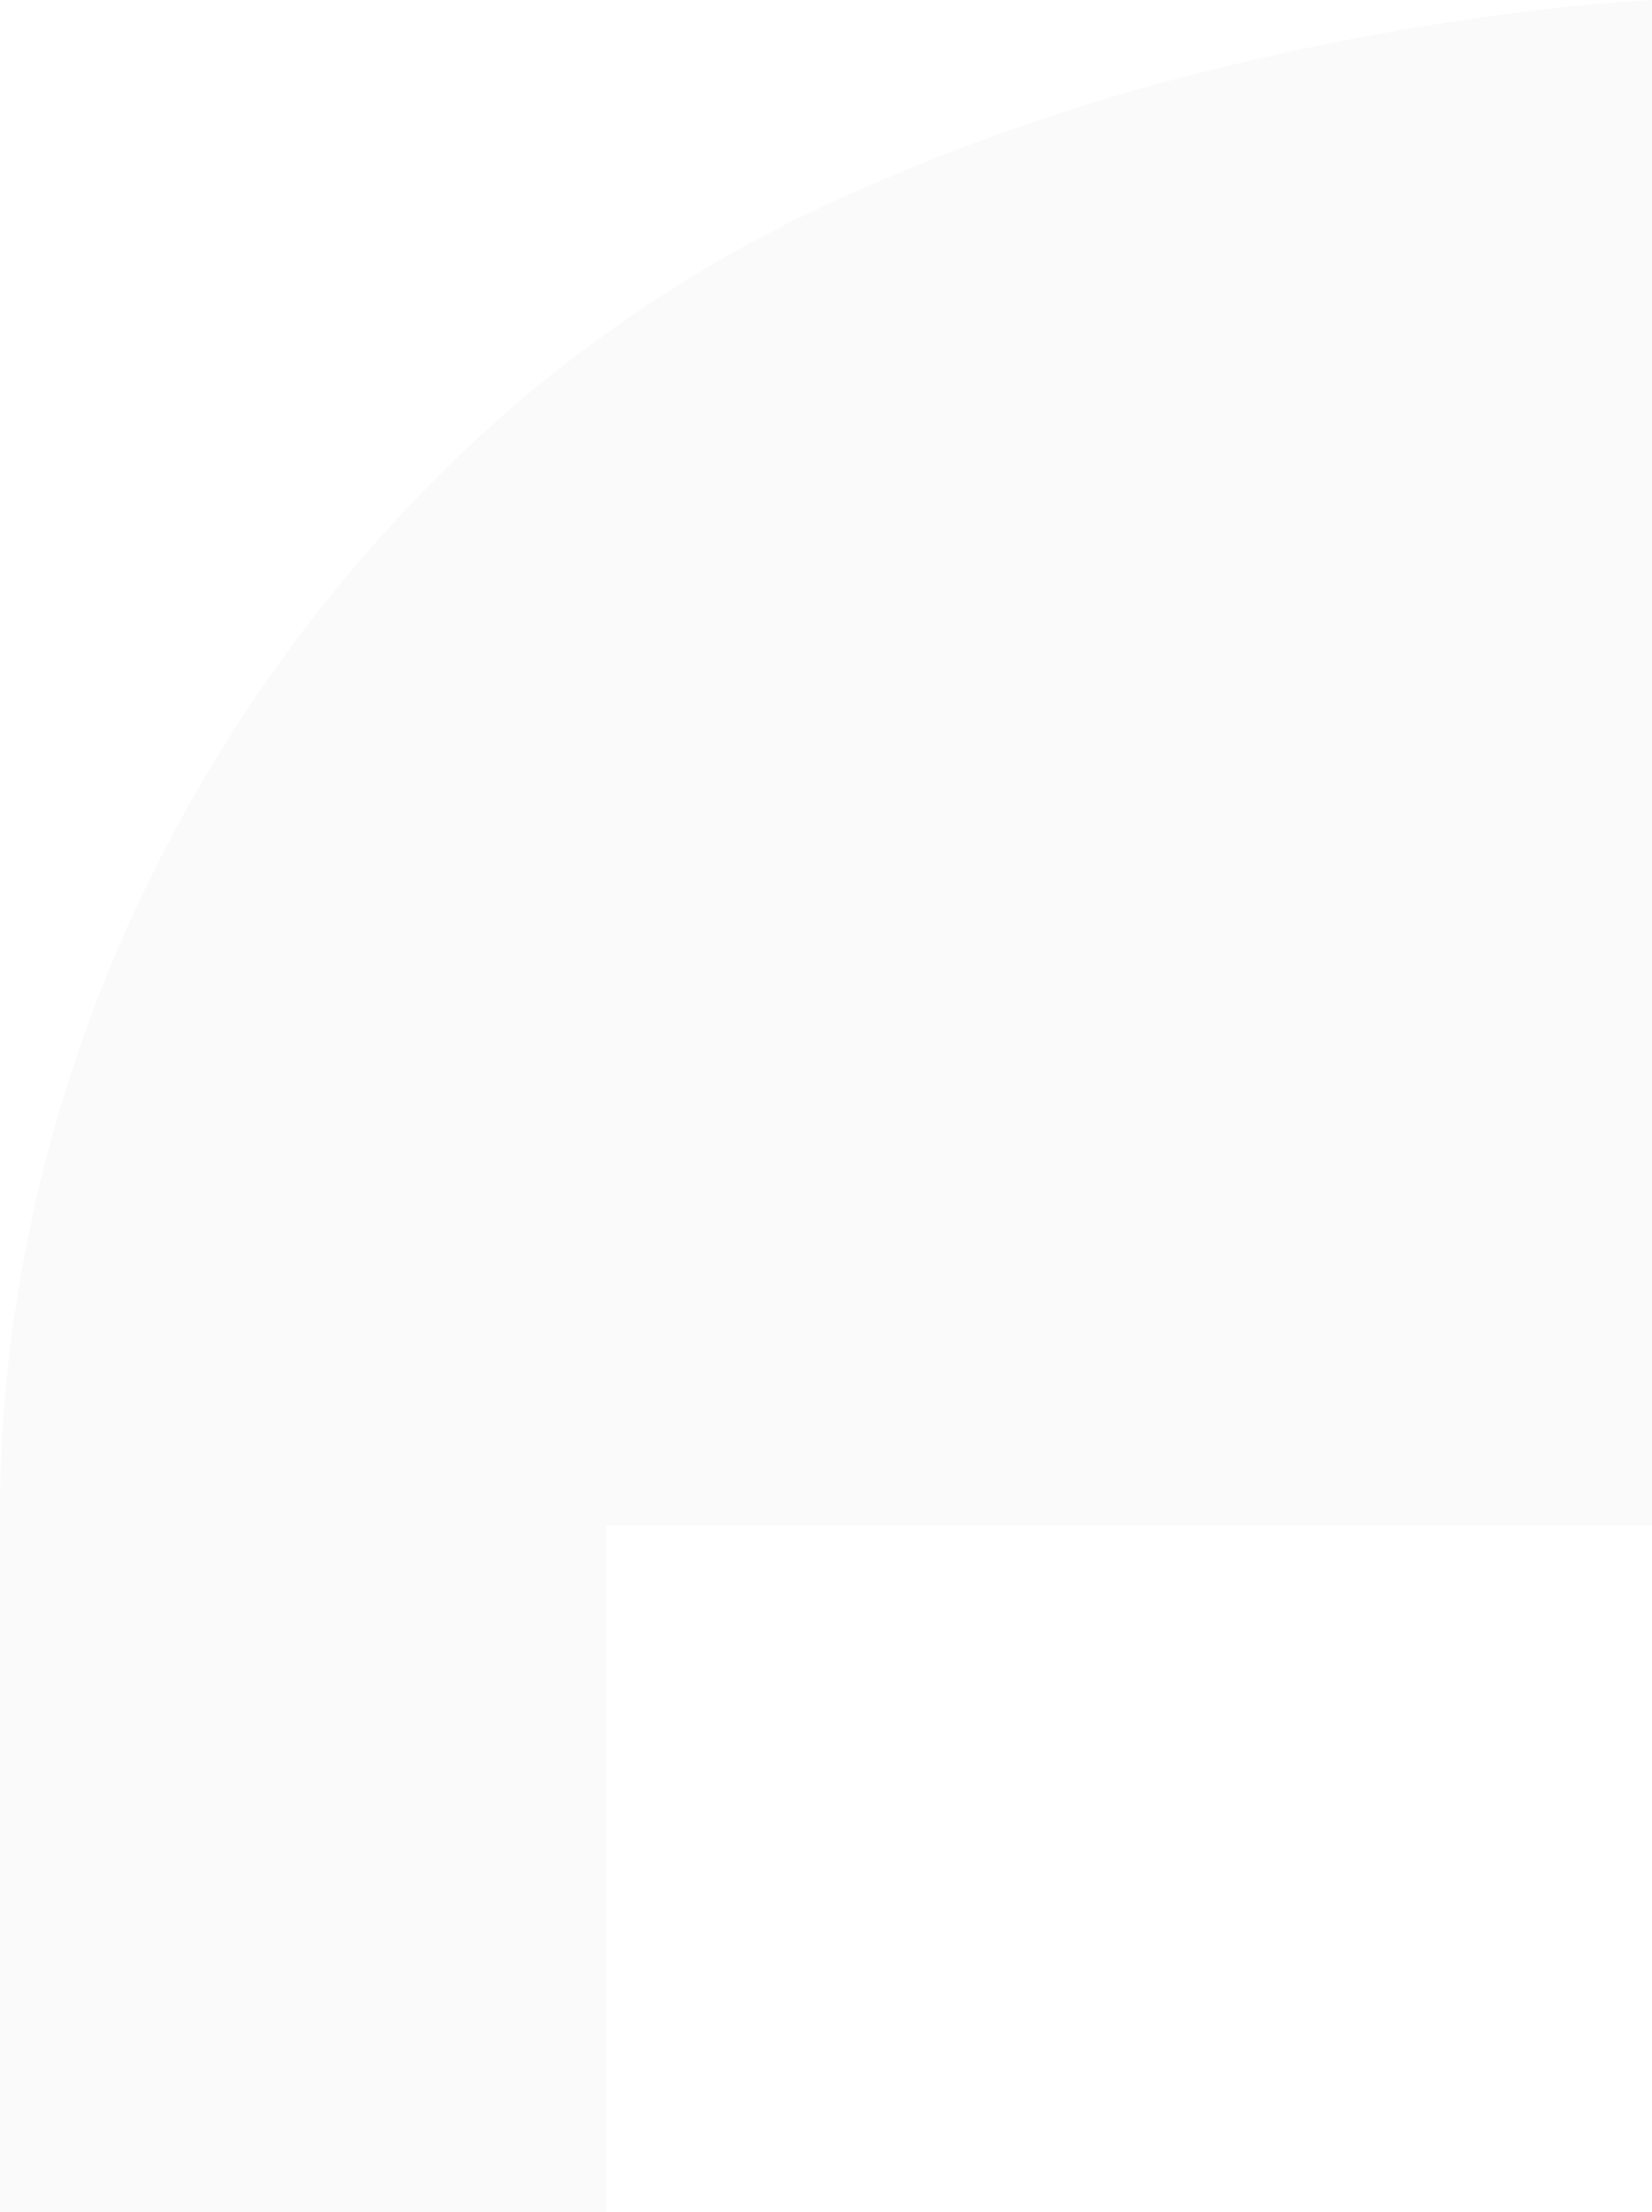 <svg xmlns="http://www.w3.org/2000/svg" width="128.227" height="171.694" viewBox="0 0 128.227 171.694"><g transform="translate(-400.773 -213.456)"><path d="M447.825,385.15H400.781V331.832a104.7,104.7,0,0,1,1.227-17.025,114.521,114.521,0,0,1,5.429-21.434,117.04,117.04,0,0,1,31.769-47.154,105.882,105.882,0,0,1,28.054-17.928,166.005,166.005,0,0,1,29.309-9.839,205.575,205.575,0,0,1,23.076-4.146c5.729-.689,9.32-.848,9.356-.85V331.832H447.825v53.317Z" transform="translate(0)" opacity="0.02"/></g></svg>